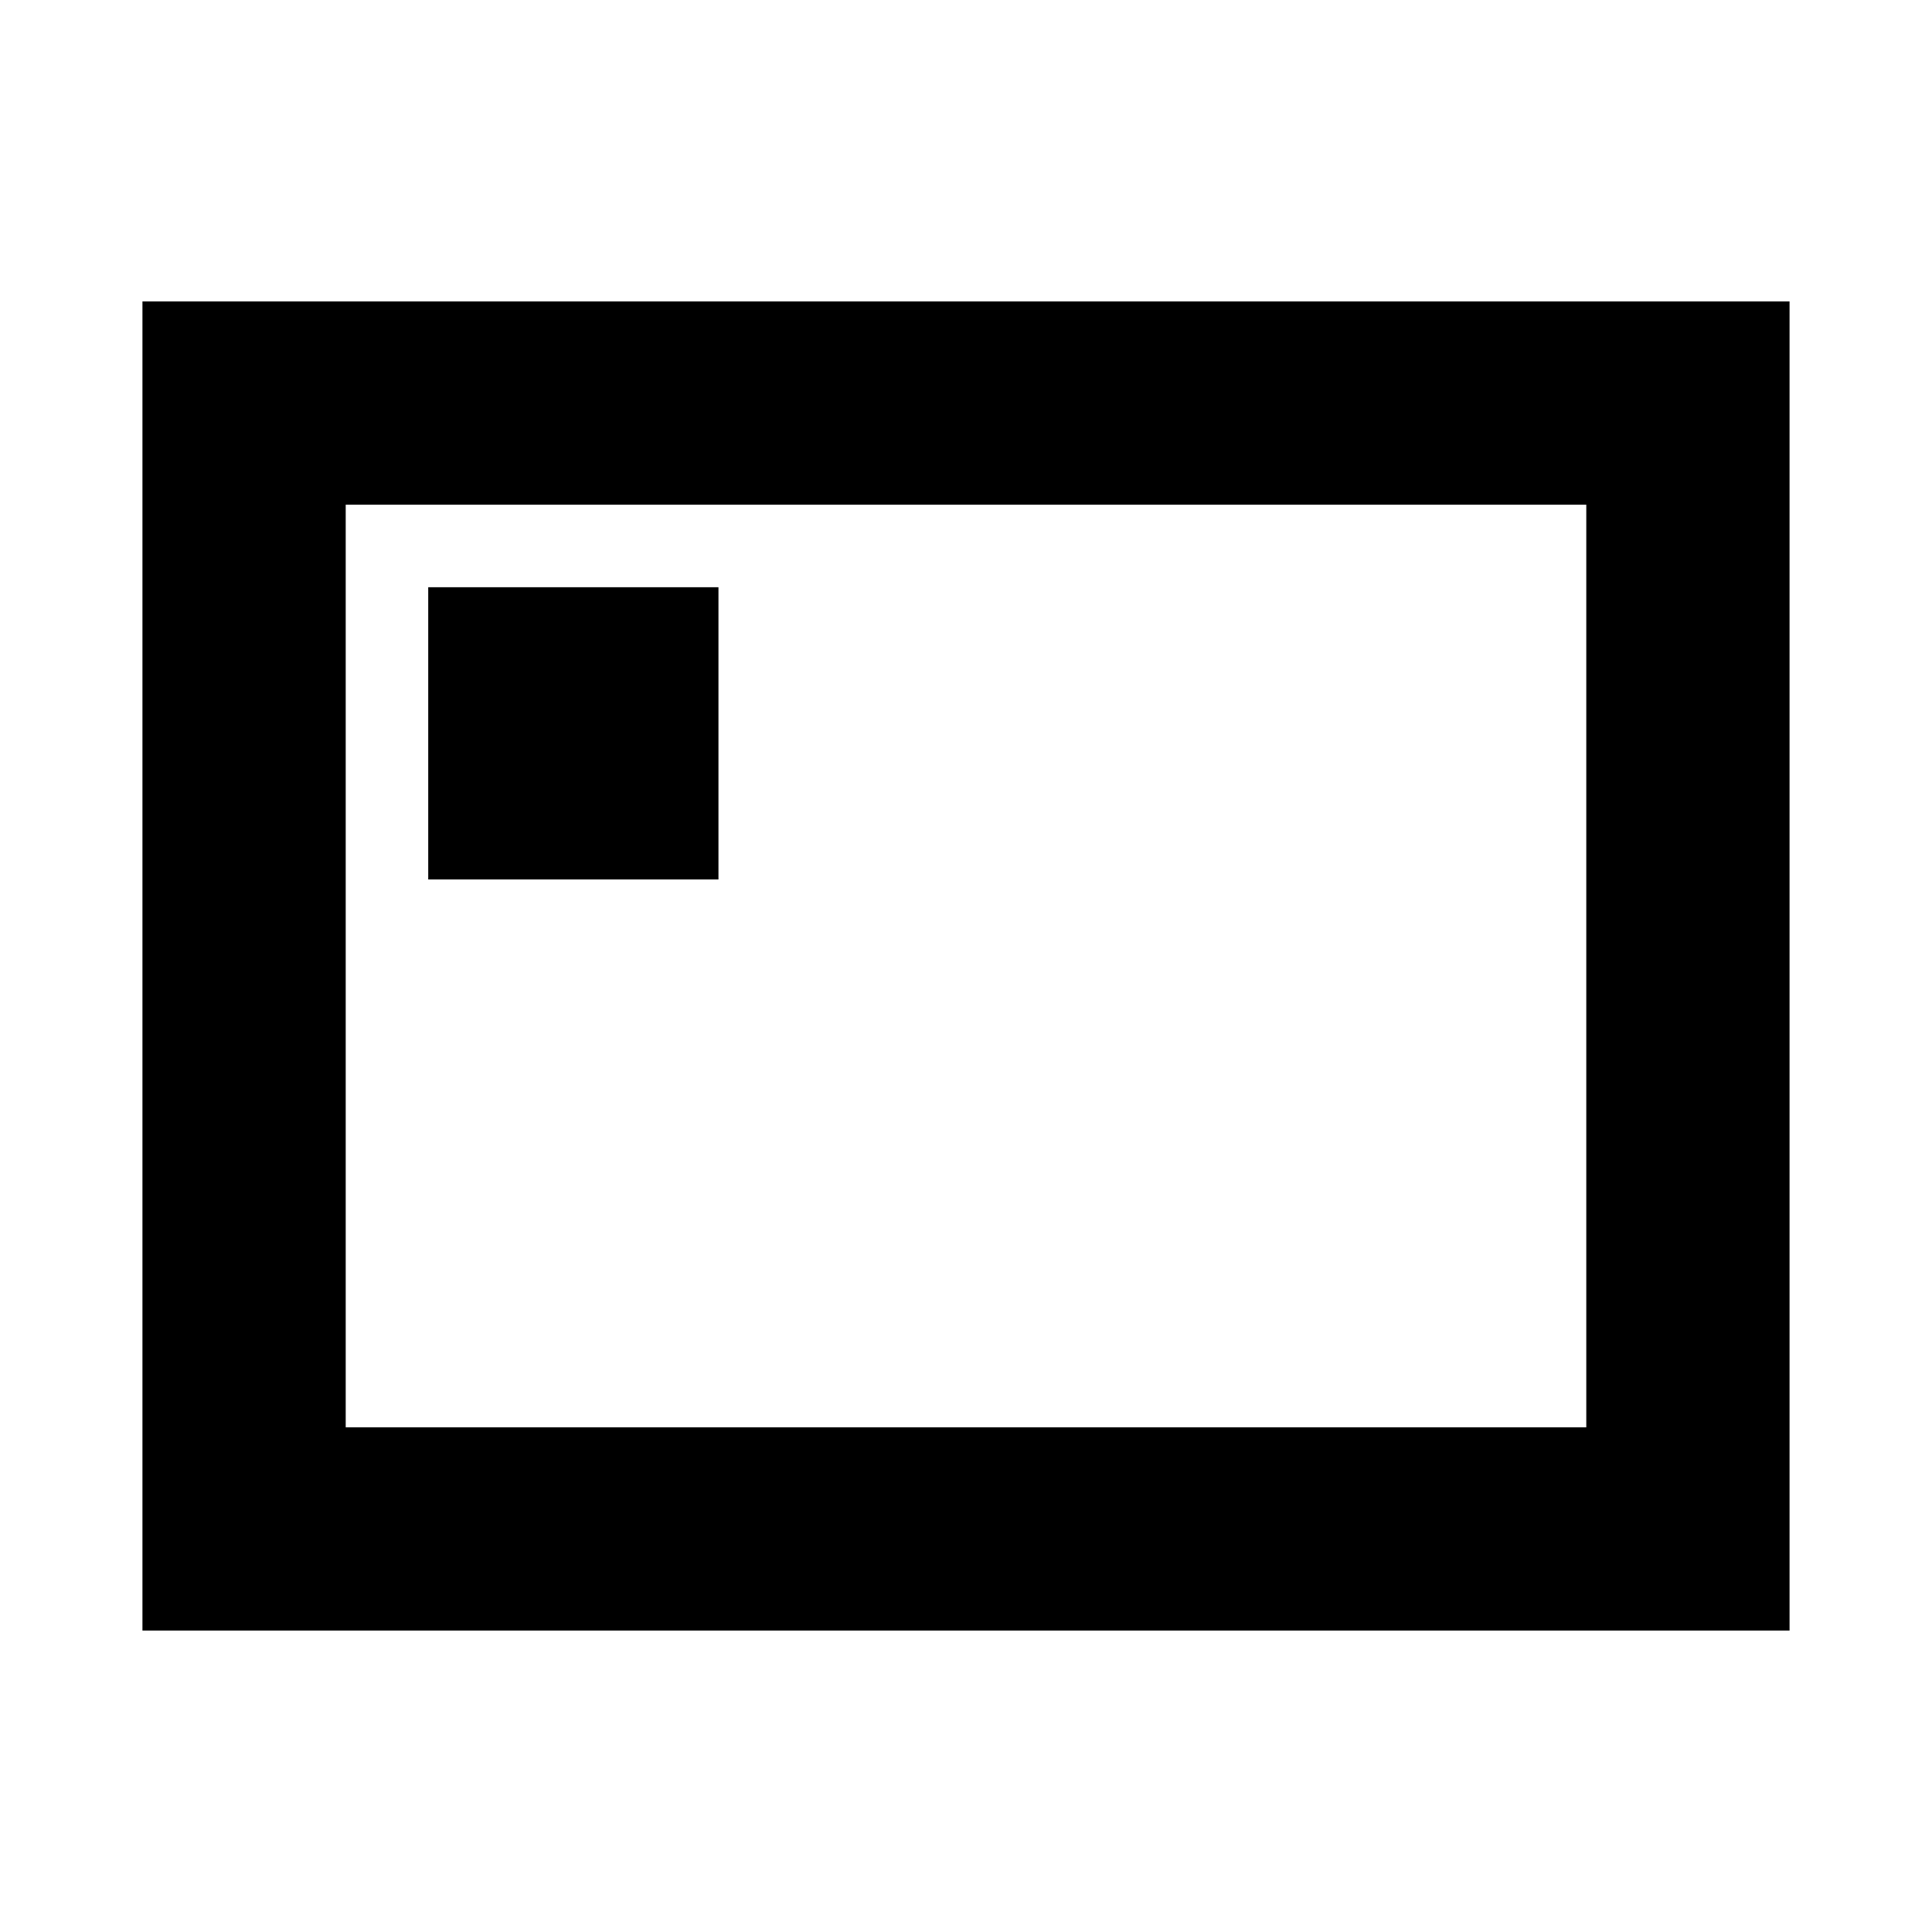 <svg xmlns="http://www.w3.org/2000/svg" height="24" viewBox="0 -960 960 960" width="24"><path d="M212.78-523H357v-145.22H212.78V-523Zm-142 373.22v-660.44h818.44v660.44H70.78Zm101-101h616.44v-458.44H171.78v458.44Zm0 0v-458.44 458.44Z"/></svg>